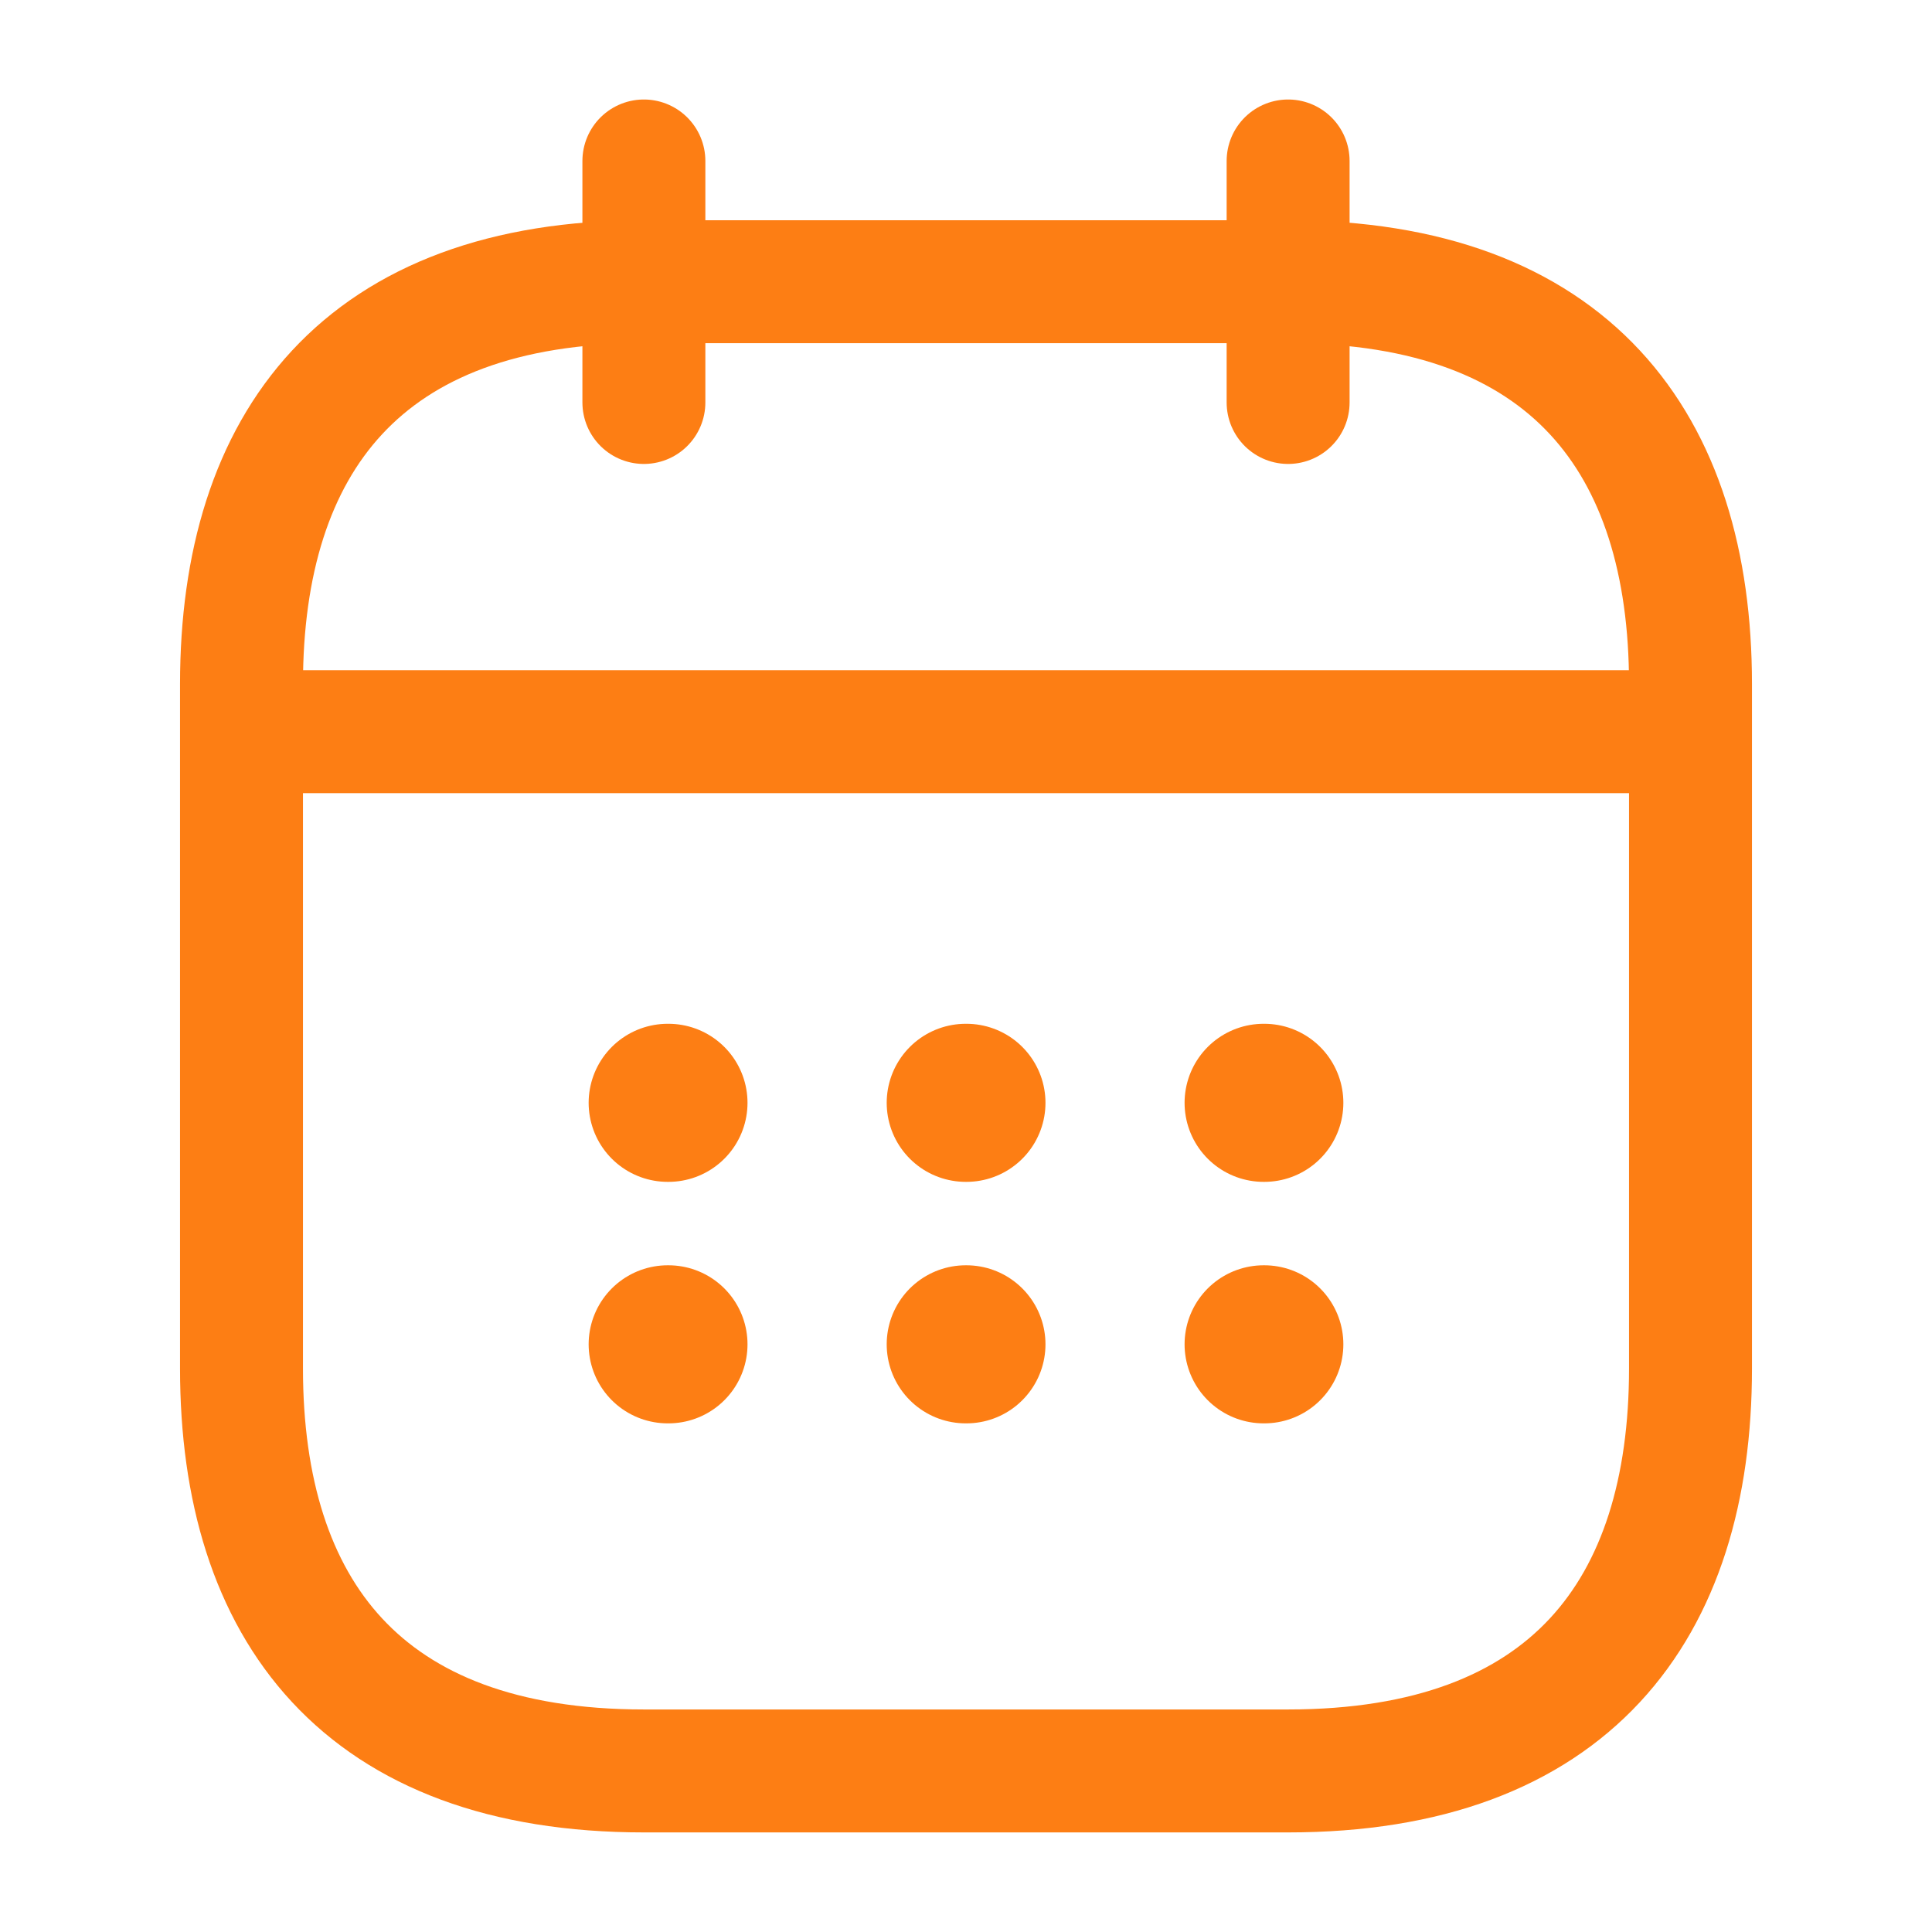 <svg width="22" height="22" viewBox="0 0 22 22" fill="none" xmlns="http://www.w3.org/2000/svg">
<path d="M7.332 1.833V4.583" stroke="#FD7E14" stroke-width="1.4" stroke-miterlimit="10" stroke-linecap="round" stroke-linejoin="round"/>
<path d="M14.668 1.833V4.583" stroke="#FD7E14" stroke-width="1.4" stroke-miterlimit="10" stroke-linecap="round" stroke-linejoin="round"/>
<path d="M3.207 8.332H18.79" stroke="#FD7E14" stroke-width="1.4" stroke-miterlimit="10" stroke-linecap="round" stroke-linejoin="round"/>
<path d="M19.25 7.791V15.583C19.25 18.333 17.875 20.166 14.667 20.166H7.333C4.125 20.166 2.75 18.333 2.75 15.583V7.791C2.75 5.041 4.125 3.208 7.333 3.208H14.667C17.875 3.208 19.25 5.041 19.25 7.791Z" stroke="#FD7E14" stroke-width="1.4" stroke-miterlimit="10" stroke-linecap="round" stroke-linejoin="round"/>
<path d="M14.389 12.558H14.397" stroke="#FD7E14" stroke-width="1.8" stroke-linecap="round" stroke-linejoin="round"/>
<path d="M14.389 15.308H14.397" stroke="#FD7E14" stroke-width="1.8" stroke-linecap="round" stroke-linejoin="round"/>
<path d="M10.997 12.558H11.005" stroke="#FD7E14" stroke-width="1.8" stroke-linecap="round" stroke-linejoin="round"/>
<path d="M10.997 15.308H11.005" stroke="#FD7E14" stroke-width="1.8" stroke-linecap="round" stroke-linejoin="round"/>
<path d="M7.603 12.558H7.612" stroke="#FD7E14" stroke-width="1.8" stroke-linecap="round" stroke-linejoin="round"/>
<path d="M7.603 15.308H7.612" stroke="#FD7E14" stroke-width="1.8" stroke-linecap="round" stroke-linejoin="round"/>
</svg>
